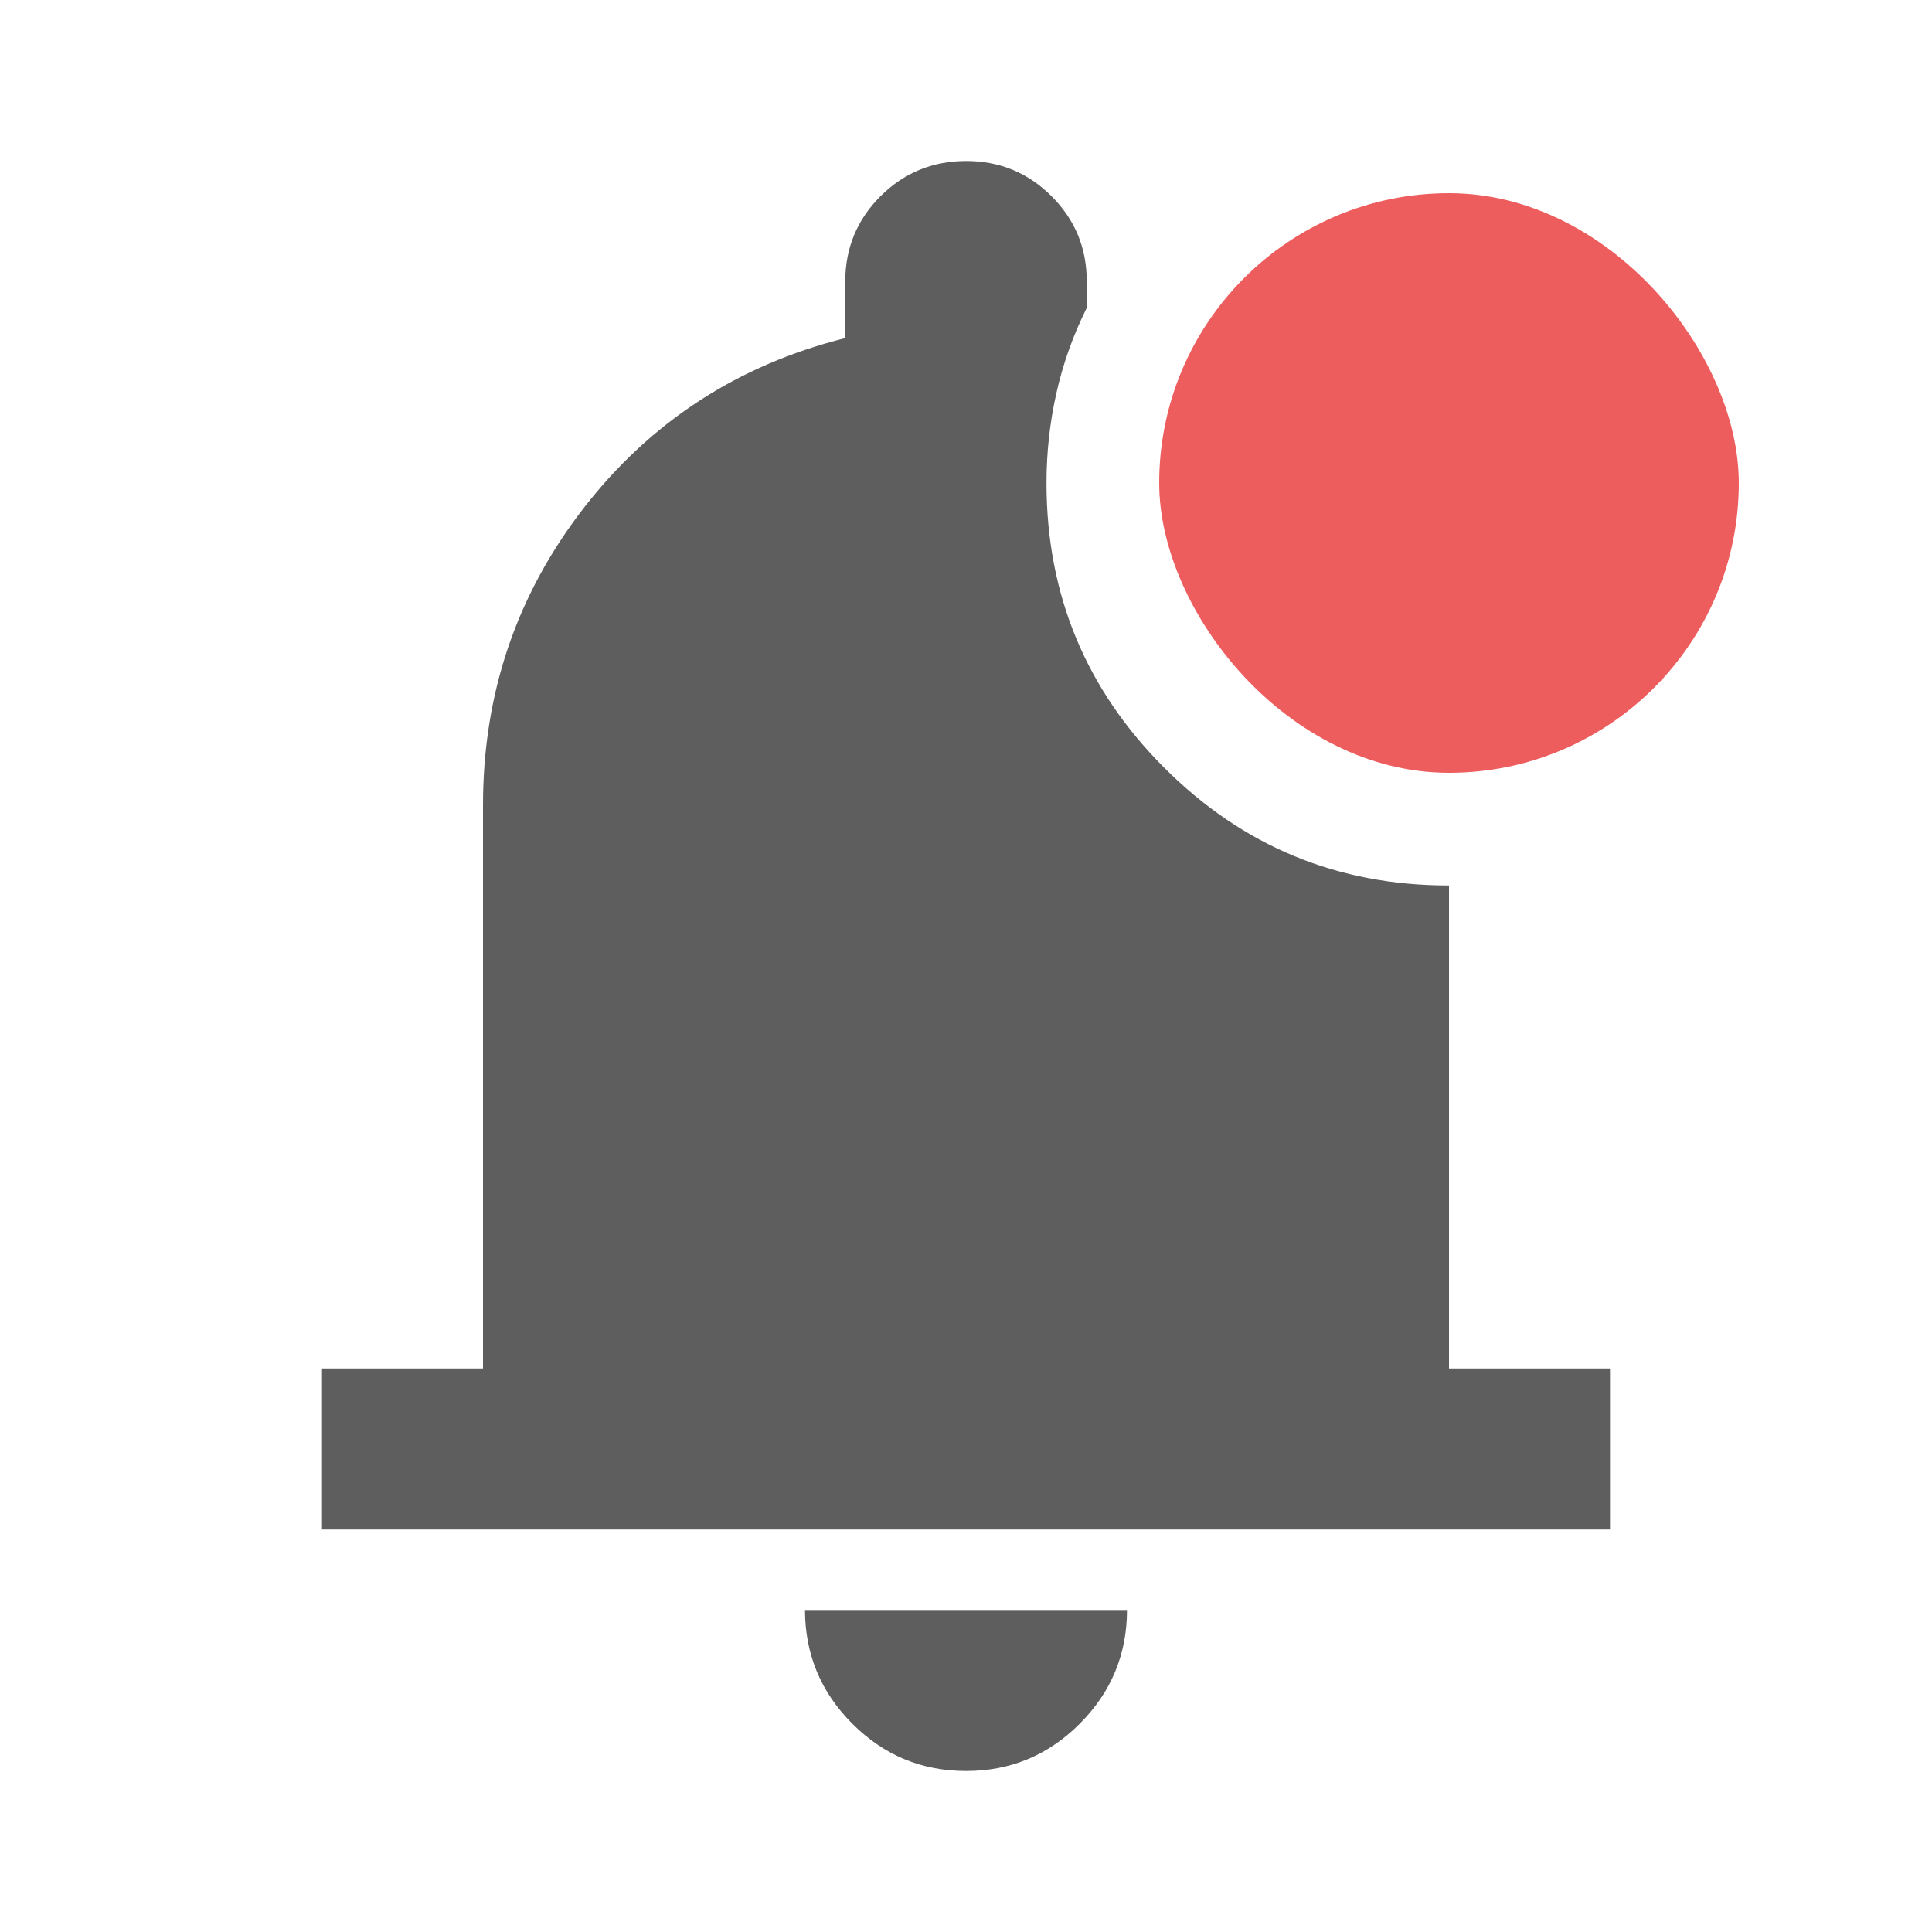 <svg width="30" height="30" viewBox="0 0 30 30" fill="none" xmlns="http://www.w3.org/2000/svg">
<path d="M15 27.5C14.312 27.5 13.724 27.255 13.235 26.766C12.746 26.277 12.501 25.688 12.5 25H17.5C17.5 25.688 17.255 26.276 16.766 26.766C16.277 27.256 15.688 27.501 15 27.5ZM5 23.75V21.25H7.5V12.5C7.5 10.771 8.021 9.235 9.062 7.891C10.104 6.548 11.458 5.668 13.125 5.25V4.375C13.125 3.854 13.307 3.412 13.672 3.047C14.037 2.683 14.48 2.501 15 2.5C15.52 2.499 15.963 2.682 16.329 3.047C16.695 3.413 16.877 3.856 16.875 4.375V4.781C16.667 5.198 16.51 5.635 16.406 6.094C16.302 6.552 16.25 7.021 16.25 7.5C16.25 9.229 16.86 10.703 18.079 11.922C19.298 13.142 20.772 13.751 22.5 13.75V21.25H25V23.75H5ZM22.5 11.25C21.458 11.25 20.573 10.885 19.844 10.156C19.115 9.427 18.75 8.542 18.75 7.5C18.75 6.458 19.115 5.573 19.844 4.844C20.573 4.115 21.458 3.75 22.5 3.75C23.542 3.75 24.427 4.115 25.156 4.844C25.885 5.573 26.25 6.458 26.25 7.5C26.25 8.542 25.885 9.427 25.156 10.156C24.427 10.885 23.542 11.25 22.5 11.25Z" fill="#5E5E5F"/>
<rect x="18" y="3" width="9" height="9" rx="4.5" fill="#EE5D5D"/>
</svg>
